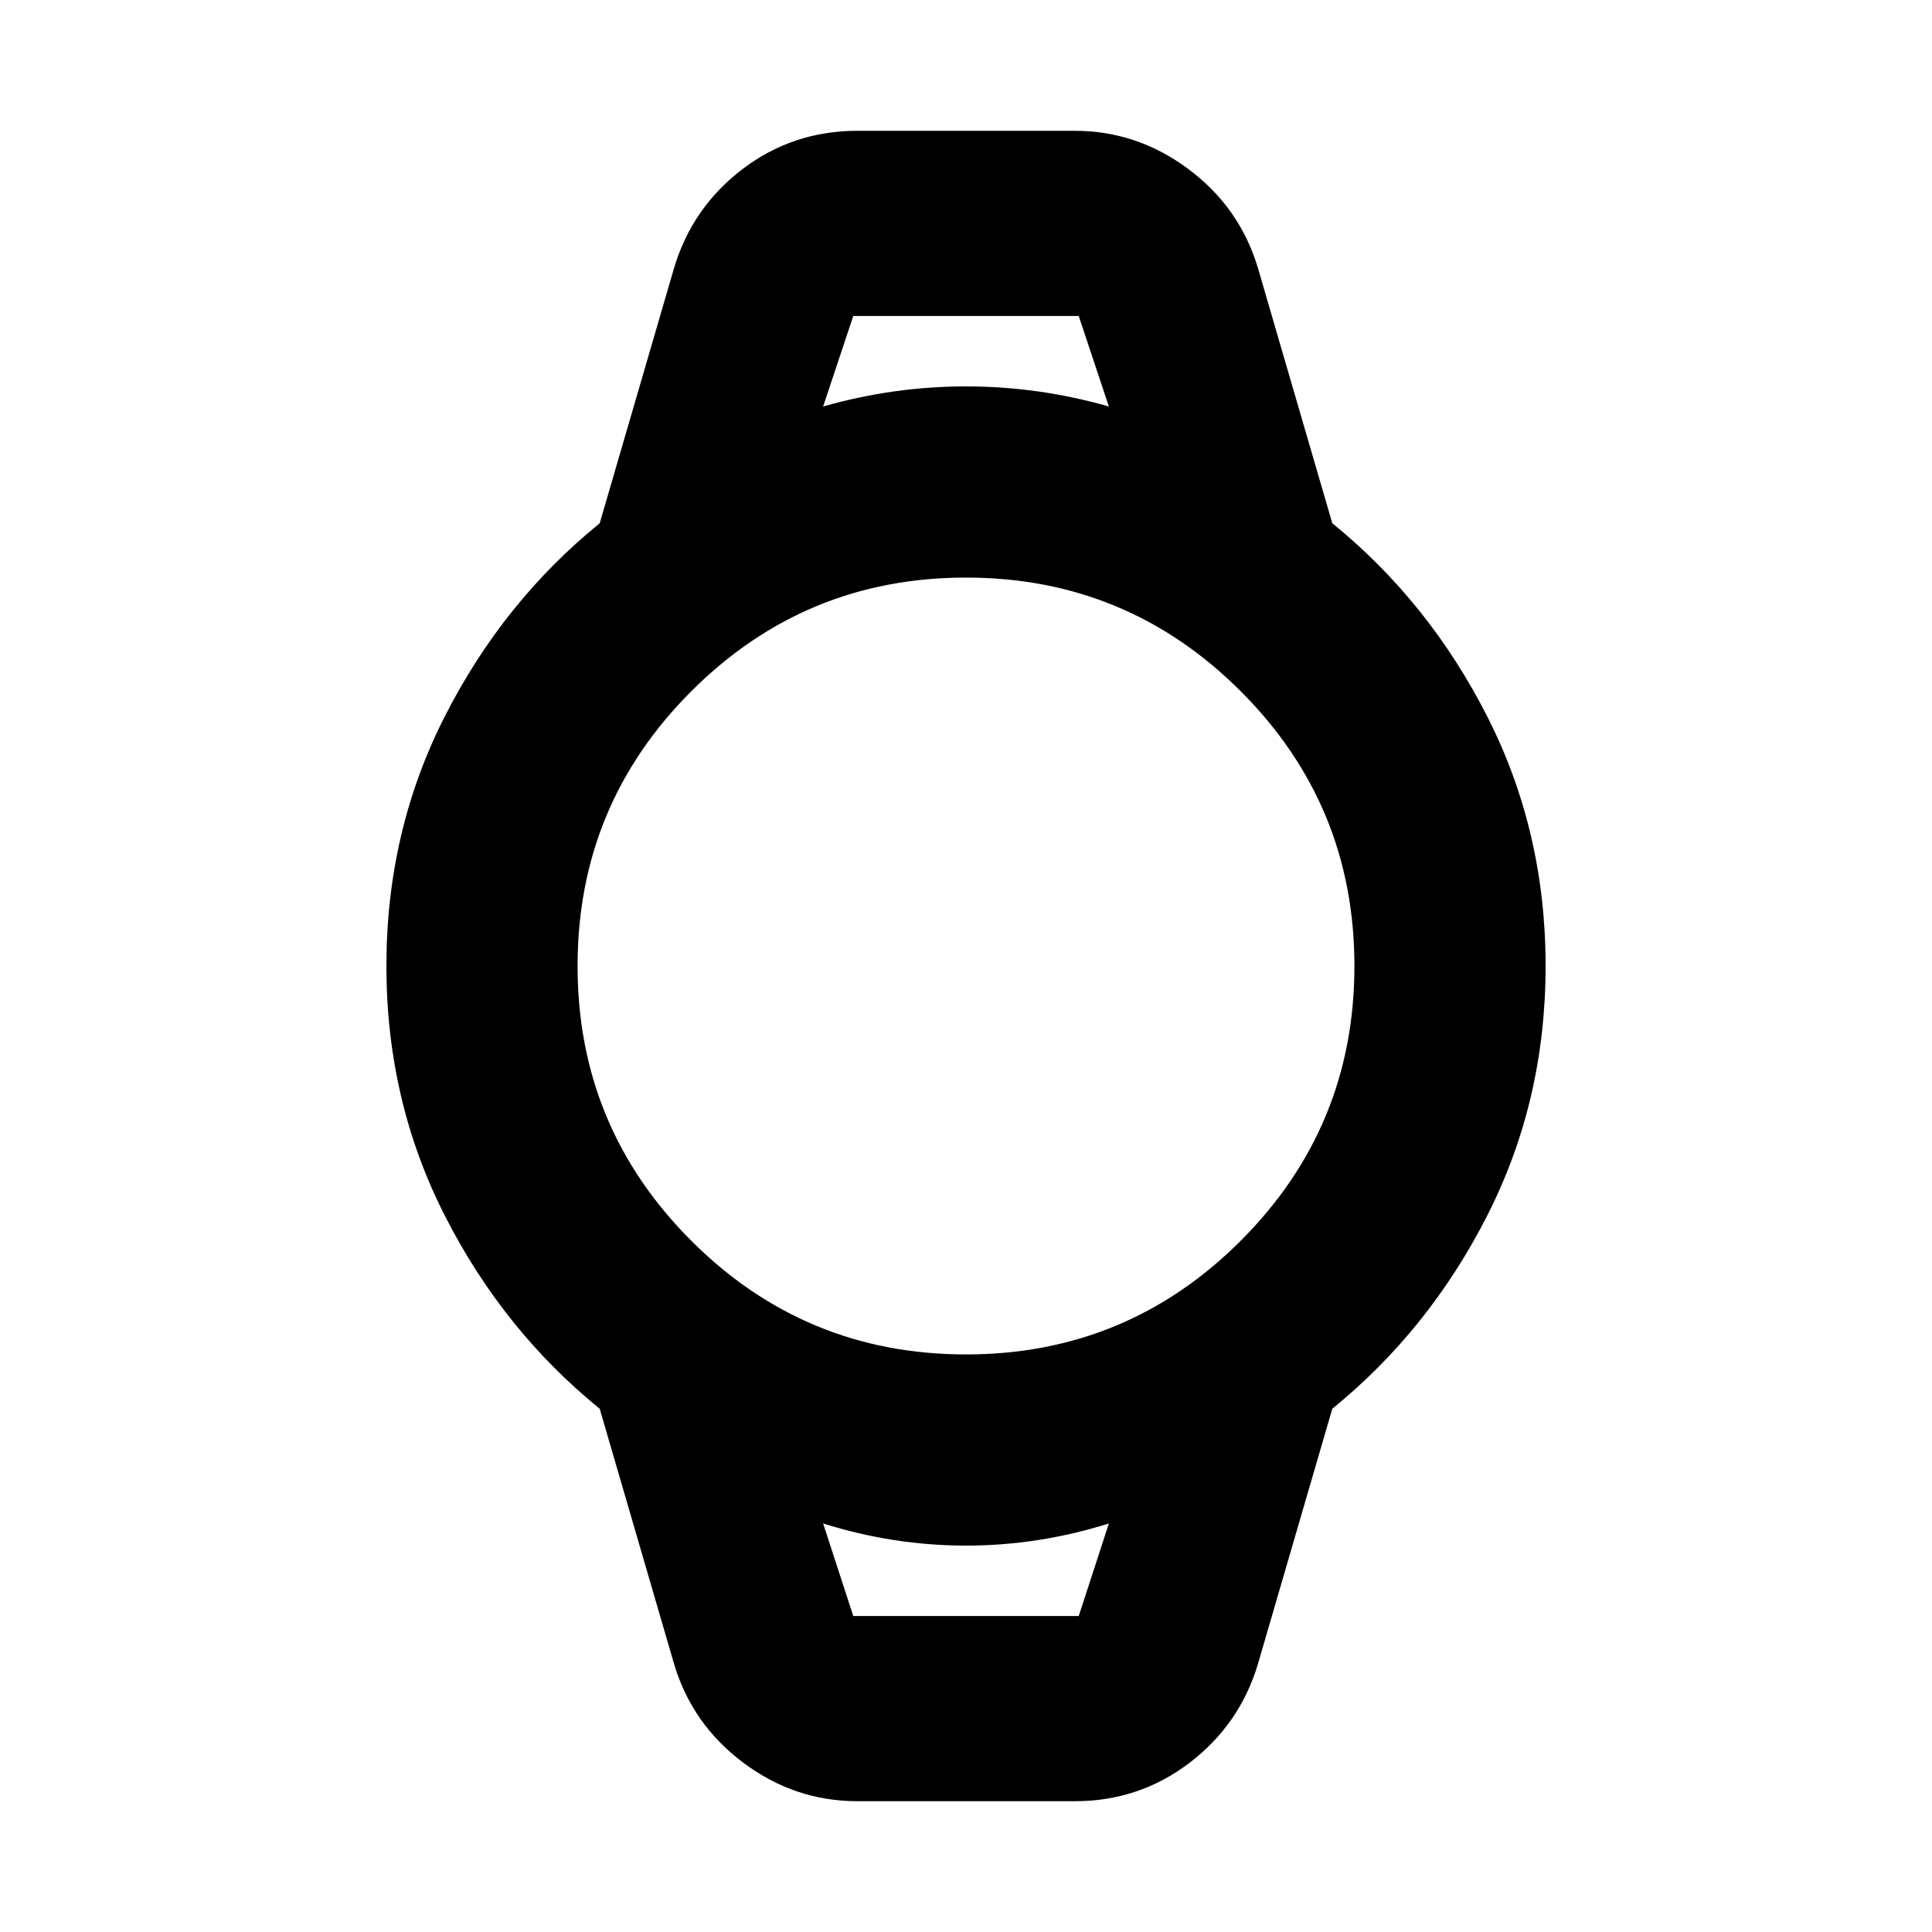 <svg xmlns="http://www.w3.org/2000/svg" height="20" width="20"><path d="M8.875 18.646q-.646 0-1.177-.396t-.719-1.021l-.771-2.646q-1-.812-1.604-2Q4 11.396 4 10q0-1.396.604-2.583.604-1.188 1.604-2l.771-2.646q.188-.625.708-1.021.521-.396 1.188-.396h2.25q.646 0 1.177.396t.719 1.021l.771 2.646q1 .812 1.604 2Q16 8.604 16 10q0 1.396-.604 2.583-.604 1.188-1.604 2l-.771 2.646q-.188.625-.709 1.021-.52.396-1.187.396ZM10 14.021q1.667 0 2.844-1.177 1.177-1.177 1.177-2.844 0-1.667-1.177-2.844Q11.667 5.979 10 5.979q-1.667 0-2.844 1.177Q5.979 8.333 5.979 10q0 1.667 1.177 2.844Q8.333 14.021 10 14.021ZM8.521 4.208Q9.25 4 10 4q.75 0 1.479.208l-.312-.937H8.833Zm.312 12.521h2.334l.312-.958Q10.75 16 10 16q-.75 0-1.479-.229ZM8.521 3.271H11.479 8.521Zm.312 13.458h-.312 2.958-.312Z"/></svg>